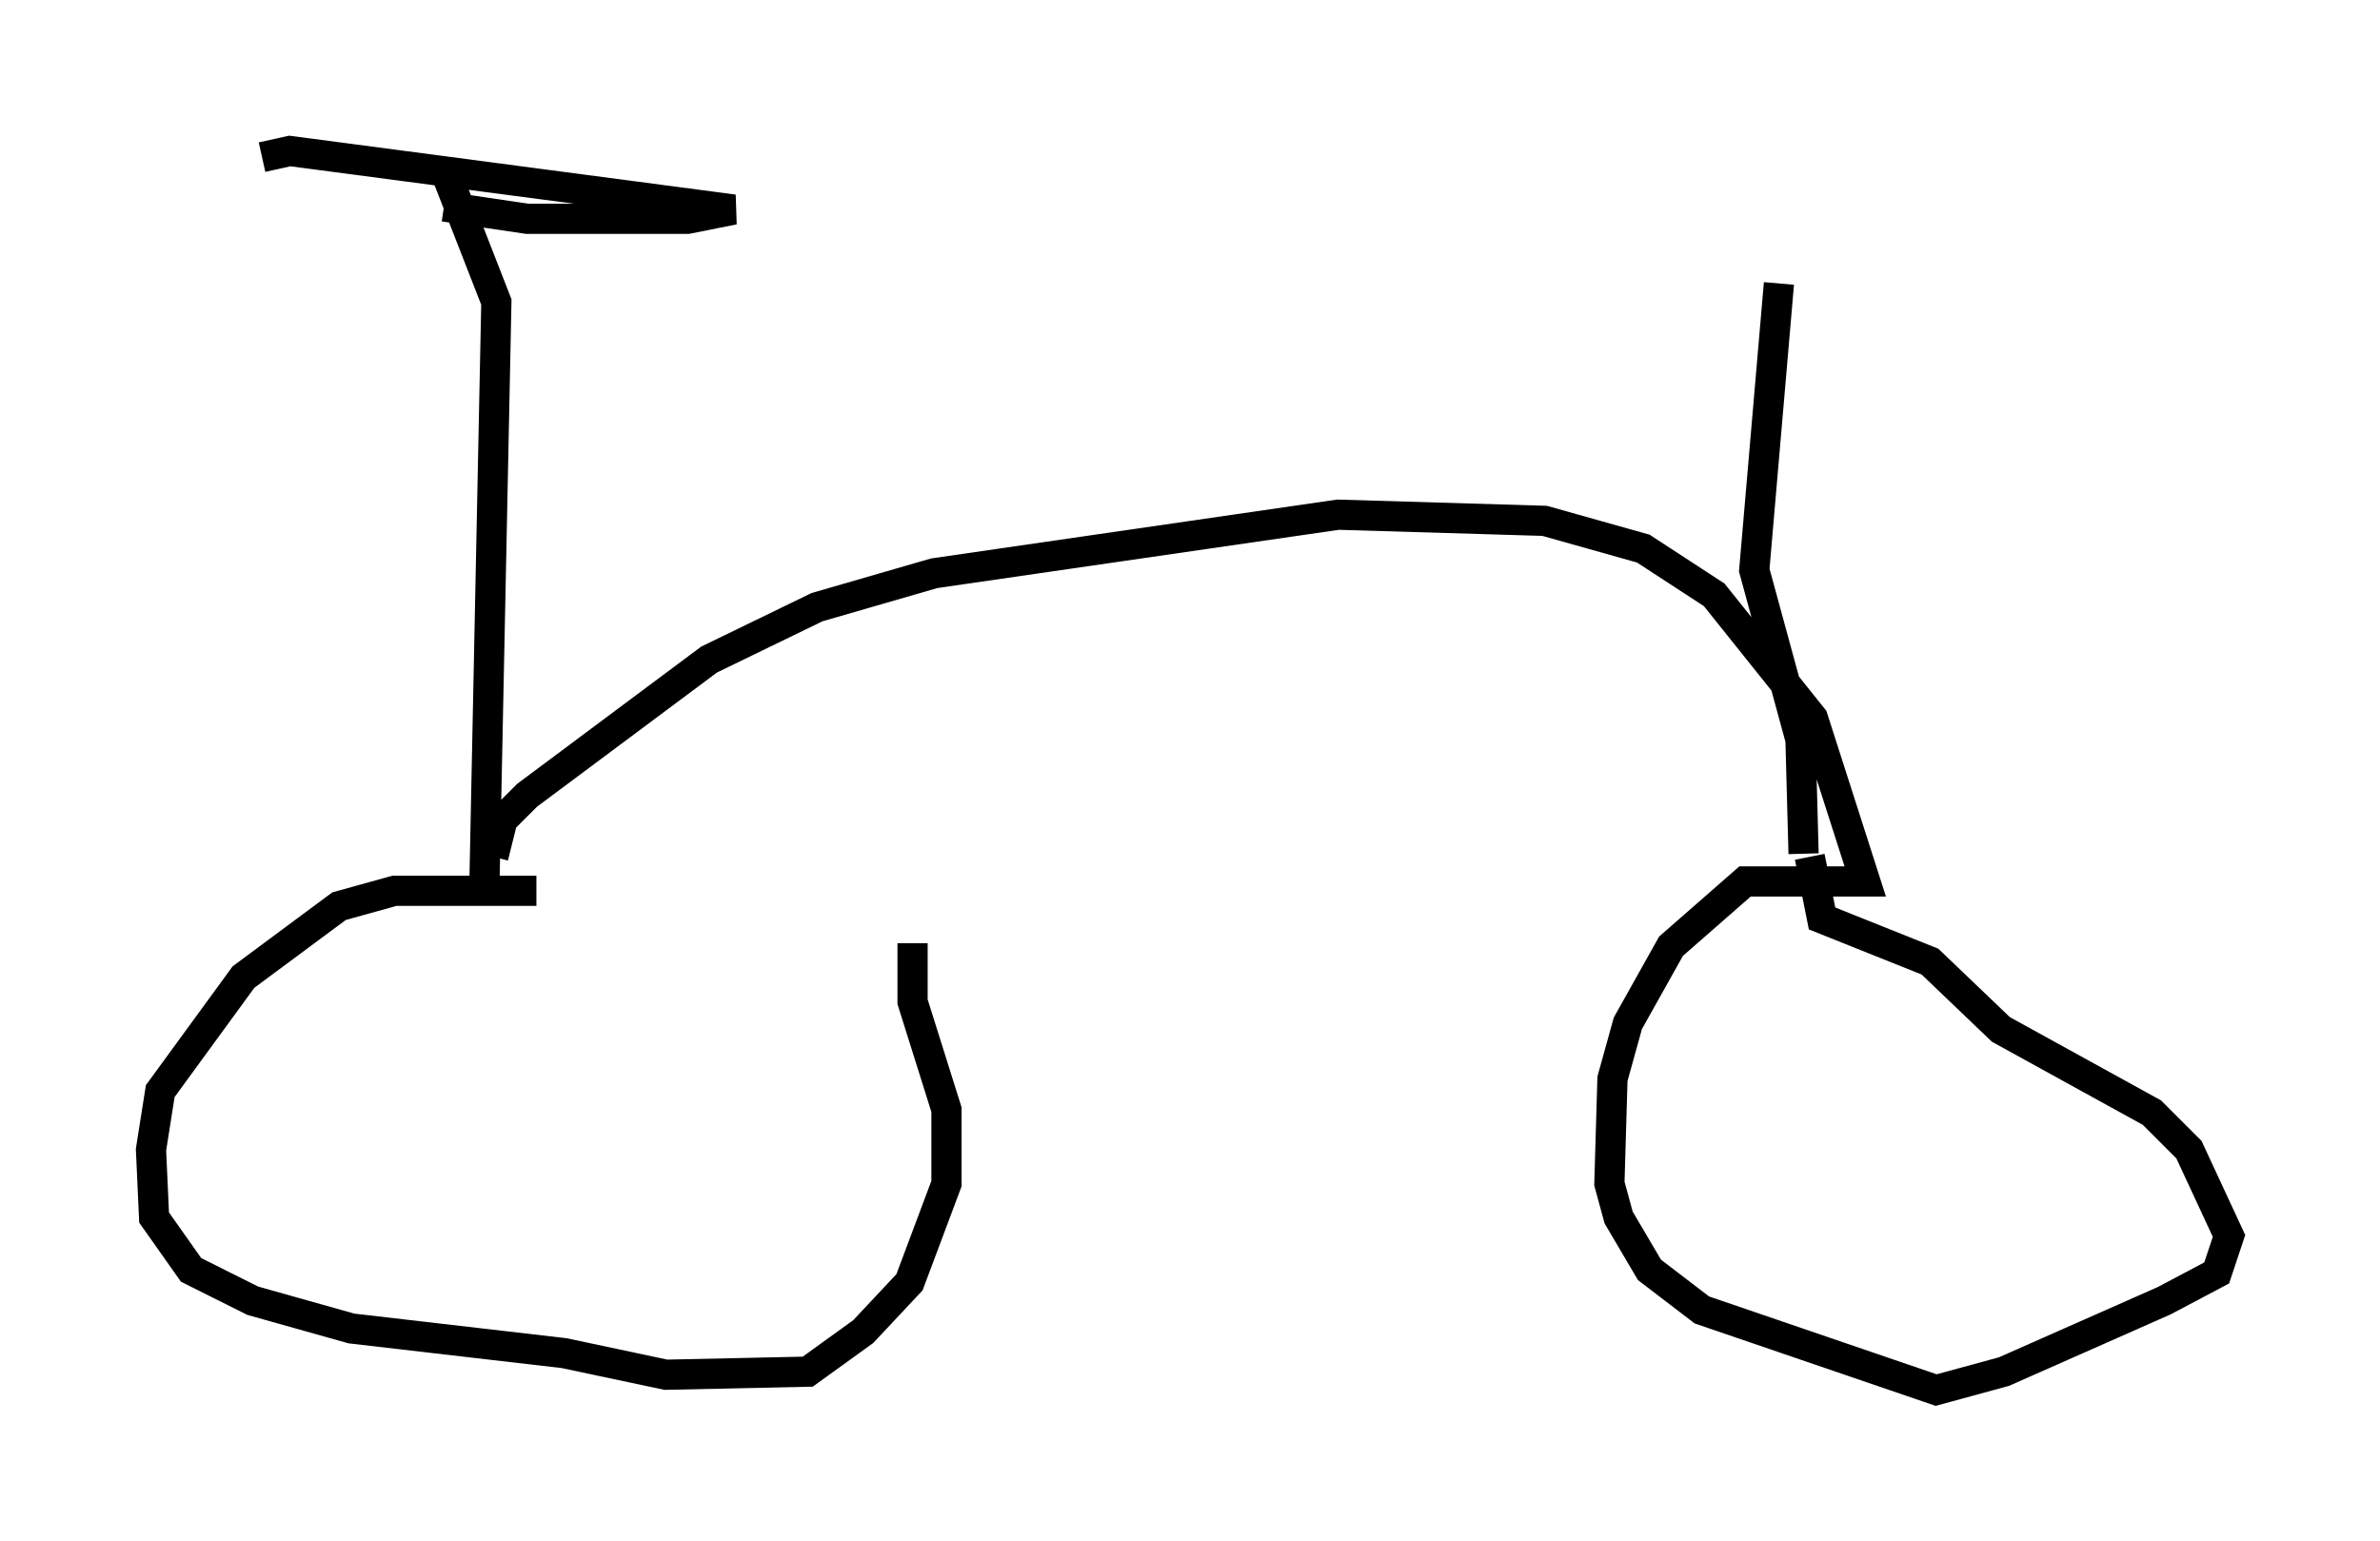 <?xml version="1.0" encoding="utf-8" ?>
<svg baseProfile="full" height="51.038" version="1.1" width="78.805" xmlns="http://www.w3.org/2000/svg" xmlns:ev="http://www.w3.org/2001/xml-events" xmlns:xlink="http://www.w3.org/1999/xlink"><defs /><rect fill="white" height="51.038" width="78.805" x="0" y="0" /><path d="M31.542, 31.644 m-13.781, -2.144 l-4.696, 0.0 -1.838, 0.51 l-3.165, 2.348 -2.756, 3.777 l-0.306, 1.94 0.102, 2.246 l1.225, 1.735 2.042, 1.021 l3.267, 0.919 7.044, 0.817 l3.369, 0.715 4.696, -0.102 l1.838, -1.327 1.531, -1.633 l1.225, -3.267 0.0, -2.45 l-1.123, -3.573 0.0, -1.94 m-21.54, -26.032 l0.919, -0.204 14.7, 1.94 l-1.531, 0.306 -5.308, 0.0 l-2.756, -0.408 m0.102, -1.021 l1.633, 4.185 -0.408, 19.906 m0.306, -1.531 l0.306, -1.225 0.817, -0.817 l6.023, -4.492 3.573, -1.735 l3.879, -1.123 13.373, -1.94 l6.84, 0.204 3.267, 0.919 l2.348, 1.531 3.267, 4.083 l1.735, 5.41 -3.981, 0.0 l-2.45, 2.144 -1.429, 2.552 l-0.51, 1.838 -0.102, 3.471 l0.306, 1.123 1.021, 1.735 l1.735, 1.327 7.758, 2.654 l2.246, -0.613 5.308, -2.348 l1.735, -0.919 0.408, -1.225 l-1.327, -2.858 -1.225, -1.225 l-5.002, -2.756 -2.348, -2.246 l-3.573, -1.429 -0.408, -2.042 m-0.204, -0.102 l-0.102, -3.777 -1.531, -5.615 l0.817, -9.494 " fill="none" stroke="black" stroke-width="1" /></svg>
